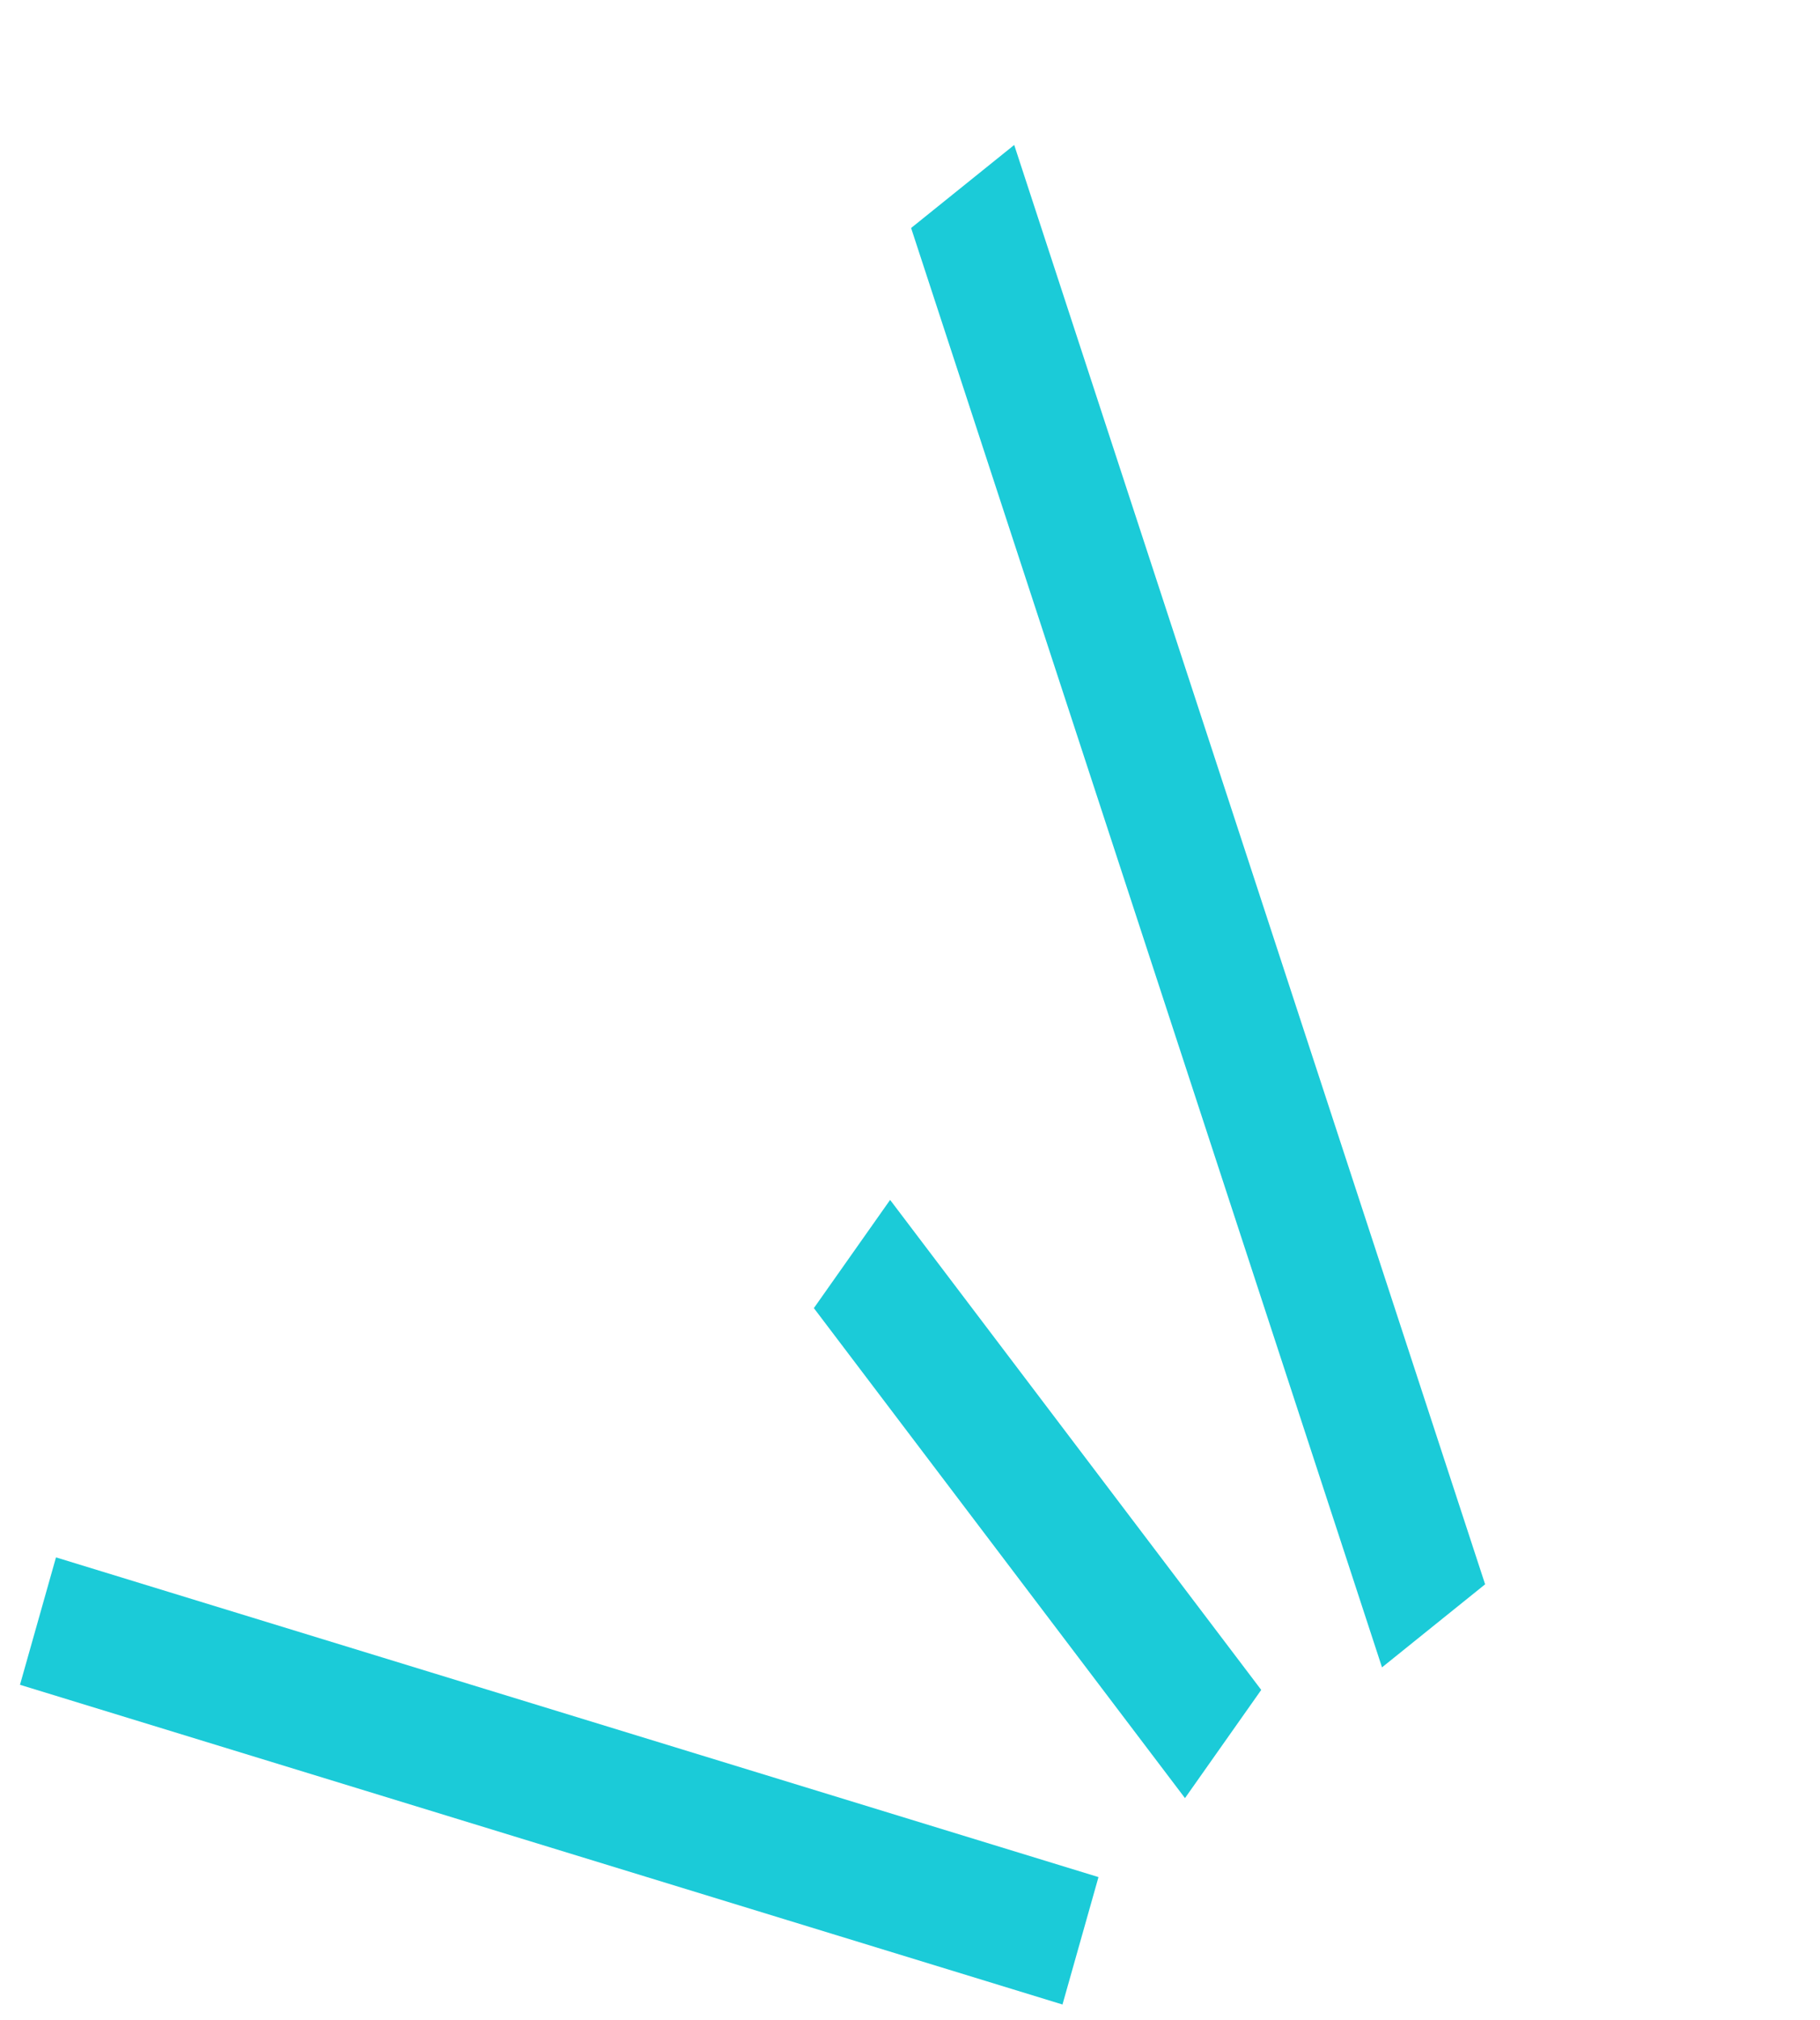 <svg width="55" height="61" viewBox="0 0 55 61" fill="none" xmlns="http://www.w3.org/2000/svg">
<line y1="-2" x2="45.758" y2="-2" transform="matrix(-0.311 -0.95 0.779 -0.627 44.88 47.848)" stroke="#1BCBD8" stroke-width="4"/>
<line y1="-2" x2="32.954" y2="-2" transform="matrix(-0.956 -0.293 0.272 -0.962 33.196 56.69)" stroke="#1BCBD8" stroke-width="4"/>
<line y1="-2" x2="18.568" y2="-2" transform="matrix(-0.604 -0.797 0.576 -0.817 38.114 51.037)" stroke="#1BCBD8" stroke-width="4"/>
</svg>
